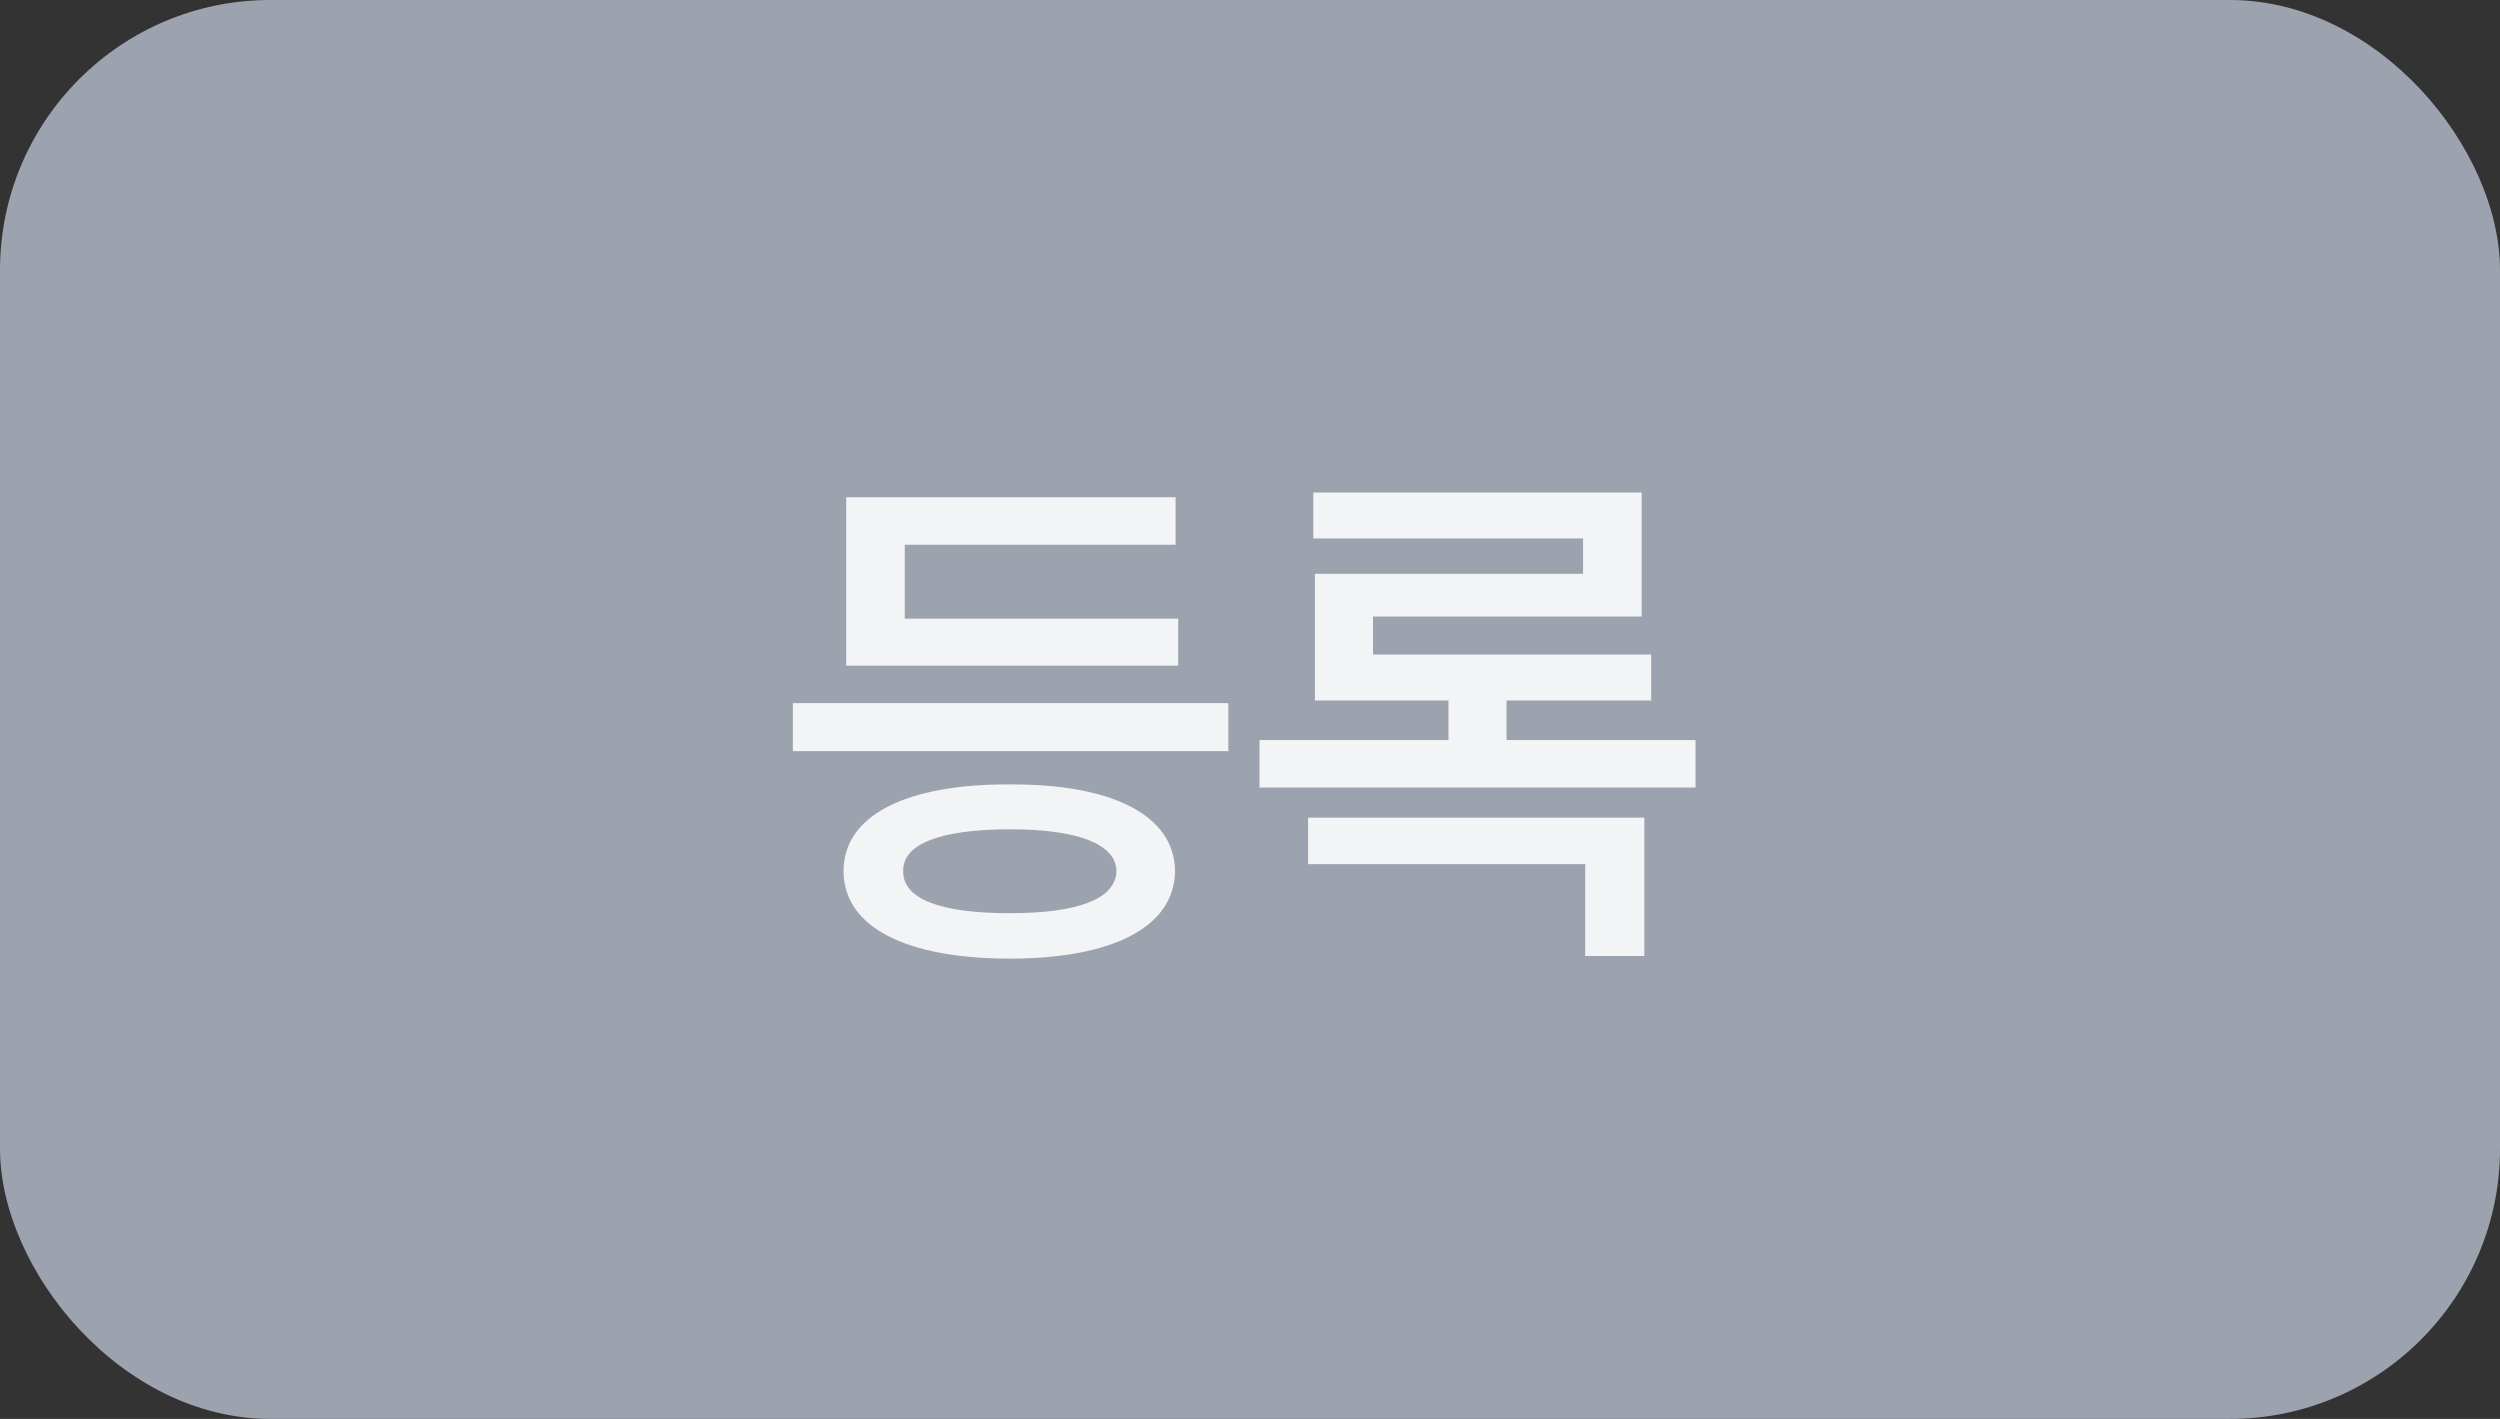 <svg width="74" height="42" viewBox="0 0 74 42" fill="none" xmlns="http://www.w3.org/2000/svg">
<rect x="0" y="0" width="74" height="42" fill="#333333" stroke="none"/>
<rect width="74" height="42" rx="8" fill="#9CA3AF"/>
<path d="M36.359 20.812V22.234H23.469V20.812H36.359ZM34.875 18.312V19.703H25.047V14.719H34.797V16.125H26.781V18.312H34.875ZM29.891 23.219C32.938 23.203 34.766 24.141 34.781 25.781C34.766 27.438 32.938 28.375 29.891 28.375C26.812 28.375 24.969 27.438 24.969 25.781C24.969 24.141 26.812 23.203 29.891 23.219ZM29.891 24.547C27.828 24.547 26.719 24.984 26.734 25.781C26.719 26.609 27.828 27.031 29.891 27.031C31.906 27.031 33.031 26.609 33.047 25.781C33.031 24.984 31.906 24.547 29.891 24.547ZM50.188 21.906V23.312H37.281V21.906H42.875V20.734H38.922V16.984H46.859V15.938H38.875V14.578H48.594V18.25H40.641V19.375H48.875V20.734H44.594V21.906H50.188ZM48.672 24.203V28.297H46.922V25.578H38.719V24.203H48.672Z" fill="#F3F4F6"/>
</svg>
